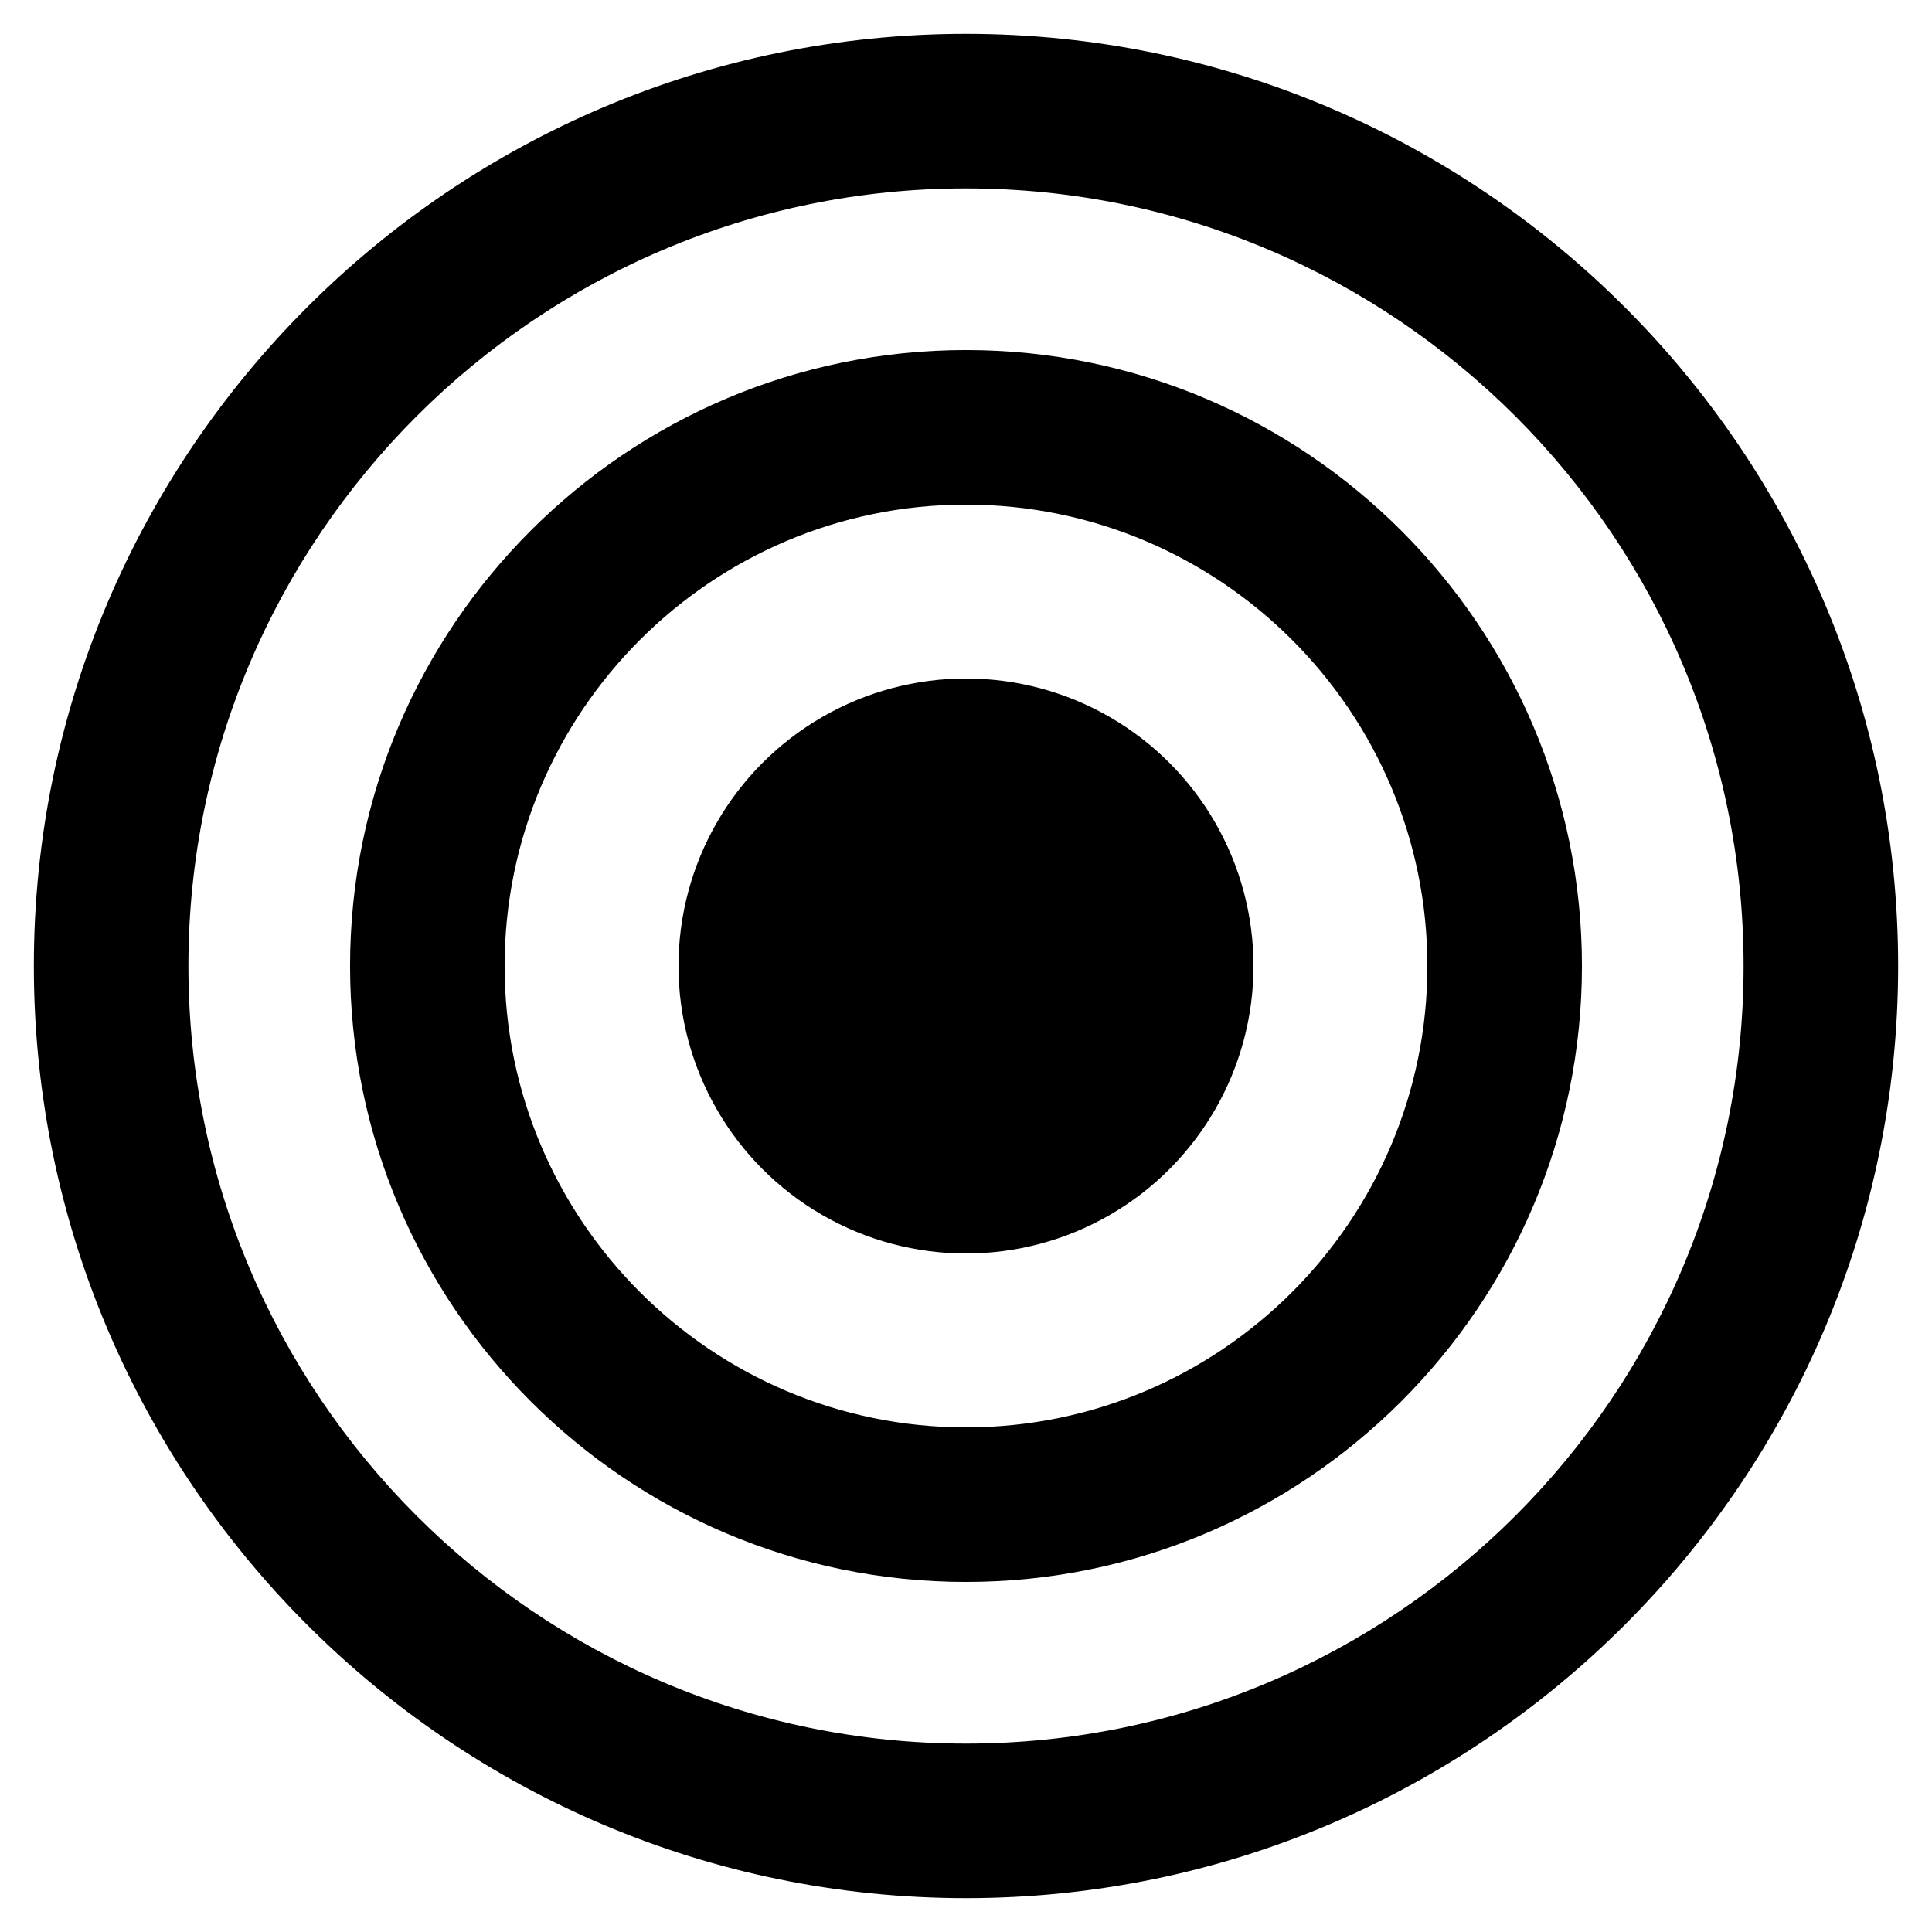 <?xml version="1.0" encoding="utf-8"?>
<!-- Generator: Adobe Illustrator 16.0.0, SVG Export Plug-In . SVG Version: 6.00 Build 0)  -->
<!DOCTYPE svg PUBLIC "-//W3C//DTD SVG 1.1//EN" "http://www.w3.org/Graphics/SVG/1.1/DTD/svg11.dtd">
<svg version="1.1" id="Layer_3" xmlns="http://www.w3.org/2000/svg" xmlns:xlink="http://www.w3.org/1999/xlink" x="0px" y="0px"
	 width="100px" height="100px" viewBox="0 0 100 100" enable-background="new 0 0 100 100" xml:space="preserve">
<g>
	<path d="M50,1.752C23.396,1.752,1.752,23.396,1.752,50S23.396,98.248,50,98.248S98.248,76.604,98.248,50S76.604,1.752,50,1.752z
		 M50,90.248C27.808,90.248,9.752,72.192,9.752,50S27.808,9.752,50,9.752S90.248,27.808,90.248,50S72.192,90.248,50,90.248z"/>
	<path d="M50,18.119c-17.579,0-31.881,14.302-31.881,31.881S32.421,81.881,50,81.881S81.881,67.579,81.881,50
		S67.579,18.119,50,18.119z M50,73.881c-13.168,0-23.881-10.713-23.881-23.881S36.832,26.119,50,26.119S73.881,36.832,73.881,50
		S63.168,73.881,50,73.881z"/>
	<circle cx="50" cy="50" r="14.881"/>
</g>
</svg>
